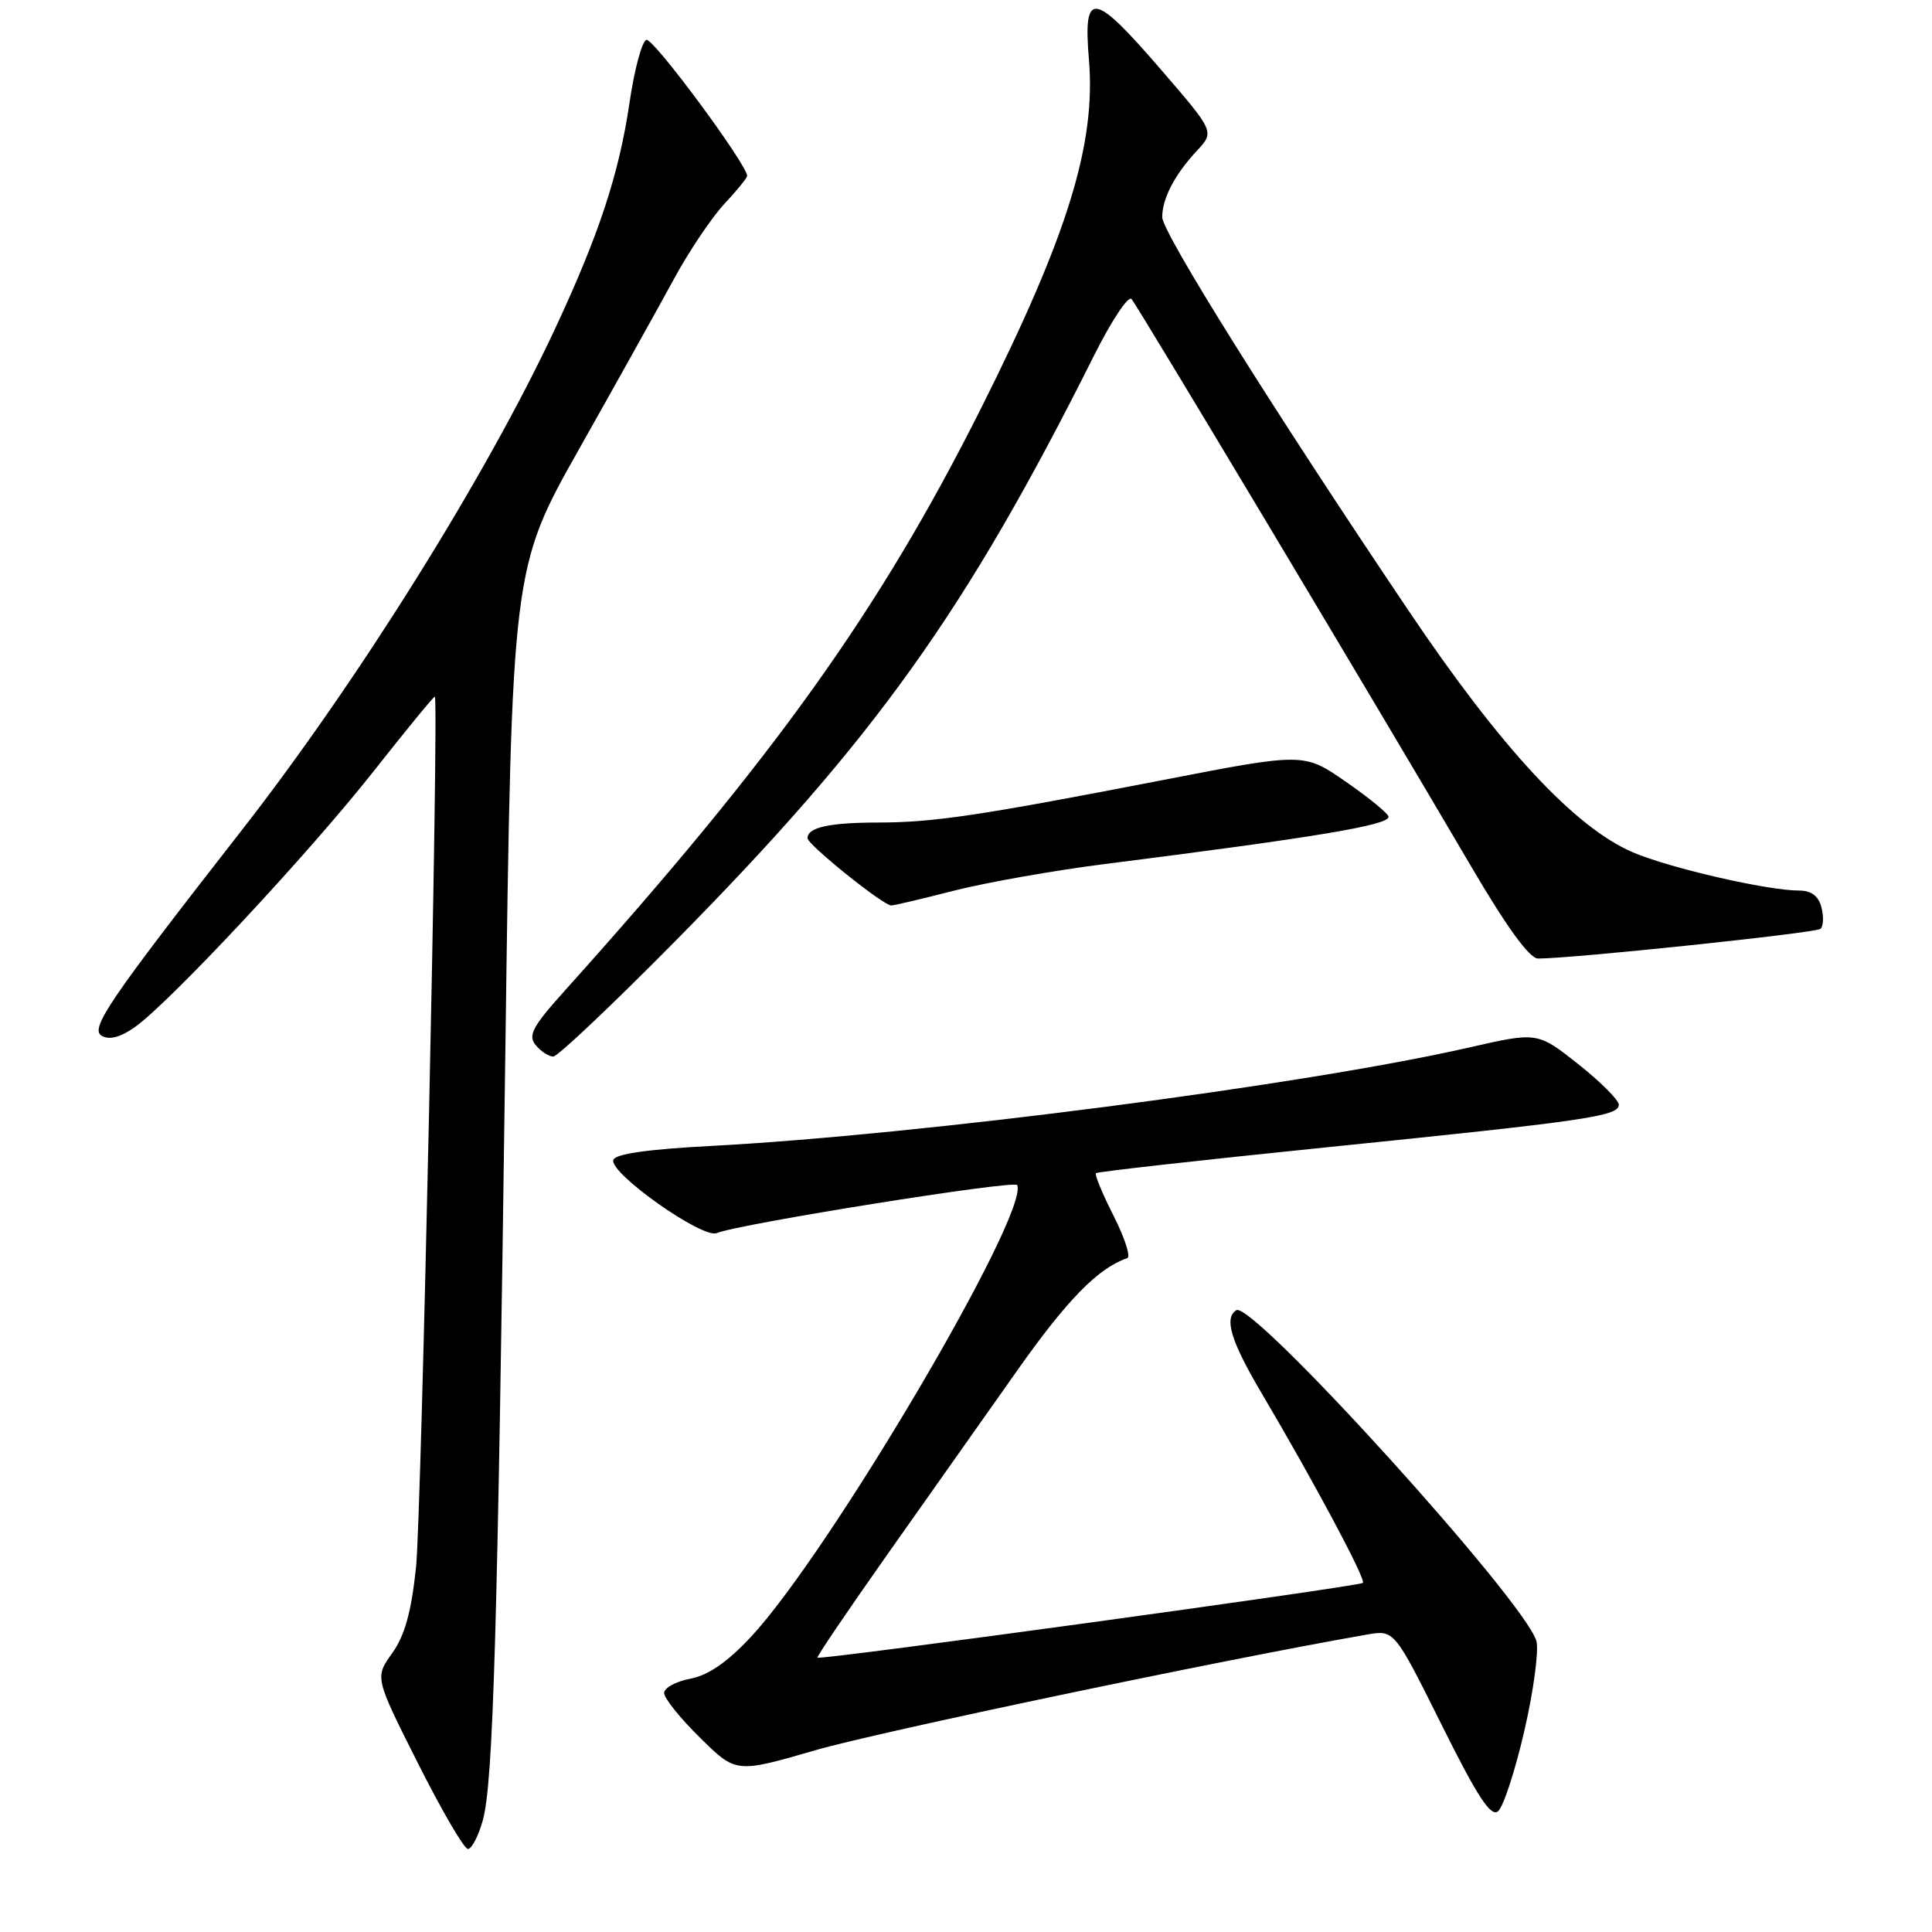 <?xml version="1.0" encoding="UTF-8" standalone="no"?>
<!DOCTYPE svg PUBLIC "-//W3C//DTD SVG 1.1//EN" "http://www.w3.org/Graphics/SVG/1.1/DTD/svg11.dtd" >
<svg xmlns="http://www.w3.org/2000/svg" xmlns:xlink="http://www.w3.org/1999/xlink" version="1.1" viewBox="0 0 256 256">
 <g >
 <path fill="currentColor"
d=" M 63.96 241.25 C 65.35 236.35 65.92 216.99 66.96 139.40 C 67.82 75.31 67.82 75.31 76.79 59.40 C 81.72 50.66 87.37 40.52 89.35 36.88 C 91.33 33.24 94.31 28.81 95.97 27.03 C 97.64 25.25 99.00 23.57 99.00 23.31 C 99.00 21.81 86.55 4.98 85.65 5.28 C 85.06 5.48 84.06 9.21 83.42 13.57 C 82.02 23.07 79.39 31.06 73.48 43.71 C 64.43 63.07 47.35 90.39 32.04 110.00 C 14.34 132.68 11.85 136.34 13.50 137.26 C 14.52 137.83 15.98 137.44 17.88 136.09 C 22.58 132.74 40.95 113.05 49.47 102.24 C 53.86 96.67 57.53 92.20 57.62 92.31 C 58.17 92.91 55.84 200.86 55.13 207.65 C 54.50 213.59 53.65 216.69 51.97 219.05 C 49.66 222.28 49.66 222.28 55.38 233.64 C 58.52 239.89 61.50 245.00 62.00 245.00 C 62.50 245.00 63.38 243.31 63.96 241.25 Z  M 201.97 229.40 C 203.19 224.15 203.91 218.79 203.59 217.49 C 202.32 212.43 165.94 172.30 163.82 173.61 C 162.17 174.63 163.09 177.69 167.12 184.52 C 174.17 196.45 181.03 209.30 180.59 209.74 C 180.12 210.21 108.67 220.01 108.32 219.65 C 108.19 219.52 112.37 213.36 117.59 205.96 C 122.82 198.56 130.56 187.59 134.80 181.58 C 141.40 172.22 145.53 168.01 149.37 166.71 C 149.85 166.55 149.04 164.03 147.56 161.11 C 146.08 158.19 145.02 155.64 145.22 155.45 C 145.41 155.26 159.05 153.73 175.53 152.05 C 210.32 148.51 214.50 147.90 214.50 146.38 C 214.50 145.76 212.07 143.34 209.11 140.99 C 203.72 136.73 203.72 136.73 194.61 138.81 C 172.88 143.77 121.85 150.39 94.11 151.85 C 85.87 152.28 81.53 152.90 81.27 153.69 C 80.69 155.42 93.10 164.19 94.98 163.39 C 97.80 162.19 134.50 156.32 134.79 157.03 C 136.37 160.87 109.86 205.82 99.46 216.94 C 96.36 220.26 93.82 222.00 91.46 222.44 C 89.56 222.80 88.00 223.65 88.00 224.33 C 88.00 225.02 90.14 227.69 92.77 230.27 C 97.53 234.96 97.53 234.96 108.02 231.92 C 116.34 229.50 162.37 219.85 181.13 216.59 C 184.75 215.96 184.75 215.96 191.00 228.50 C 195.78 238.11 197.54 240.80 198.50 240.00 C 199.20 239.42 200.76 234.65 201.97 229.40 Z  M 89.44 124.74 C 115.92 97.92 127.95 81.10 144.96 47.12 C 147.26 42.52 149.50 39.14 149.93 39.62 C 150.74 40.53 182.33 93.31 194.90 114.75 C 199.62 122.81 202.66 127.00 203.79 127.01 C 208.09 127.04 240.58 123.63 241.22 123.08 C 241.61 122.74 241.67 121.46 241.35 120.23 C 240.95 118.70 240.01 118.00 238.34 118.00 C 234.19 118.00 221.18 115.01 216.37 112.94 C 208.68 109.65 198.89 99.11 186.70 81.00 C 168.63 54.17 154.00 30.80 154.00 28.77 C 154.00 26.30 155.66 23.13 158.59 19.98 C 160.94 17.46 160.94 17.46 153.84 9.23 C 144.84 -1.20 143.51 -1.38 144.29 7.90 C 145.23 19.09 141.47 31.22 129.98 54.13 C 116.56 80.86 102.68 100.29 74.87 131.23 C 70.55 136.04 69.92 137.20 70.98 138.48 C 71.68 139.32 72.72 140.00 73.31 140.00 C 73.89 140.00 81.15 133.13 89.44 124.74 Z  M 126.40 118.02 C 130.65 116.94 139.61 115.35 146.31 114.50 C 174.40 110.94 184.01 109.34 183.99 108.23 C 183.98 107.83 181.46 105.75 178.38 103.62 C 172.79 99.73 172.79 99.73 154.14 103.35 C 129.65 108.10 123.72 108.98 116.33 108.99 C 109.87 109.00 107.00 109.64 107.00 111.06 C 107.00 111.92 116.99 119.95 118.09 119.98 C 118.41 119.99 122.16 119.11 126.40 118.02 Z "/>
</g>
</svg>
